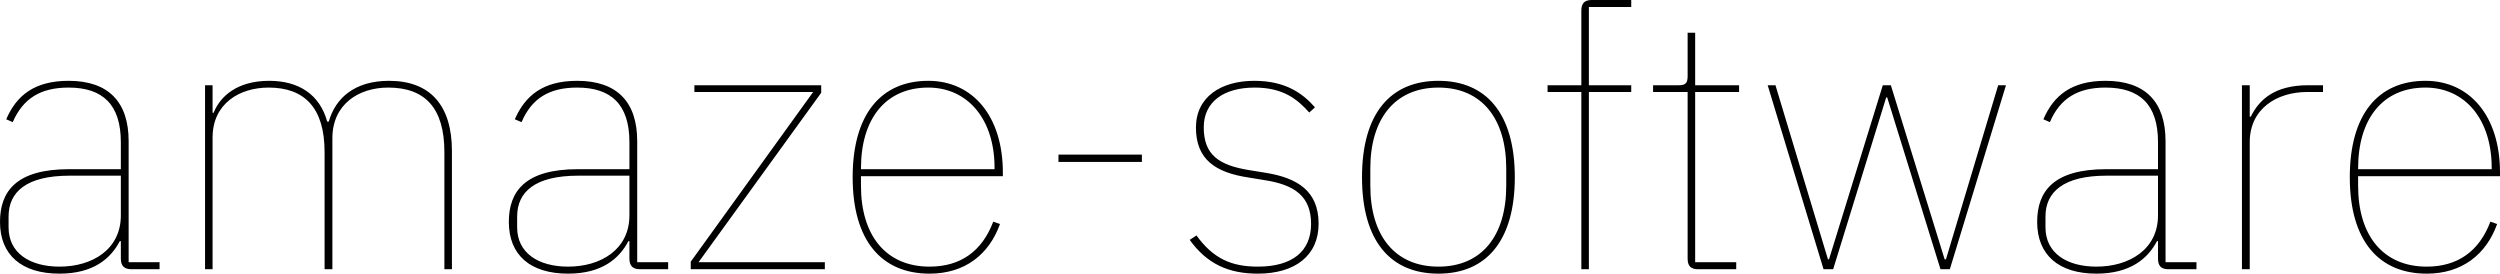 <svg data-v-423bf9ae="" xmlns="http://www.w3.org/2000/svg" viewBox="0 0 548.148 60" class="font"><!----><!----><!----><g data-v-423bf9ae="" id="dc5855d9-8337-43d9-a6fb-1cbd58475e25" fill="black" transform="matrix(5.698,0,0,5.698,-4.843,-22.735)"><path d="M6.99 14.35L6.99 14.08L5.80 14.08L5.80 9.42C5.80 7.92 5.03 7.10 3.49 7.10C2.17 7.10 1.48 7.67 1.09 8.58L1.34 8.69C1.74 7.77 2.42 7.36 3.49 7.36C4.80 7.36 5.50 8.01 5.50 9.46L5.50 10.50L3.51 10.50C1.48 10.50 0.85 11.35 0.85 12.53C0.85 13.80 1.68 14.52 3.14 14.52C4.44 14.52 5.11 13.94 5.46 13.27L5.50 13.27L5.50 13.94C5.50 14.22 5.63 14.35 5.91 14.35ZM3.14 14.25C1.99 14.25 1.18 13.72 1.18 12.74L1.18 12.32C1.18 11.38 1.86 10.75 3.53 10.75L5.50 10.75L5.50 12.28C5.50 13.59 4.40 14.25 3.14 14.25ZM9.03 14.35L9.03 9.28C9.03 7.99 10.05 7.36 11.19 7.36C12.56 7.36 13.34 8.13 13.34 9.84L13.34 14.35L13.64 14.35L13.64 9.31C13.64 8.01 14.64 7.36 15.79 7.36C17.19 7.36 17.95 8.13 17.95 9.84L17.95 14.35L18.24 14.35L18.24 9.80C18.24 8.04 17.40 7.10 15.82 7.10C14.50 7.10 13.76 7.76 13.50 8.67L13.44 8.67C13.16 7.64 12.36 7.10 11.21 7.10C9.97 7.10 9.32 7.70 9.07 8.33L9.03 8.33L9.03 7.27L8.74 7.27L8.74 14.35ZM26.56 14.35L26.56 14.08L25.37 14.08L25.37 9.42C25.37 7.92 24.60 7.10 23.06 7.10C21.74 7.10 21.06 7.67 20.66 8.58L20.92 8.69C21.31 7.77 21.99 7.36 23.06 7.36C24.37 7.36 25.07 8.01 25.07 9.46L25.07 10.50L23.09 10.50C21.06 10.50 20.43 11.35 20.43 12.53C20.43 13.80 21.25 14.52 22.71 14.52C24.01 14.52 24.68 13.94 25.03 13.27L25.07 13.27L25.07 13.94C25.07 14.22 25.20 14.35 25.48 14.35ZM22.71 14.25C21.56 14.25 20.75 13.72 20.75 12.74L20.75 12.32C20.75 11.38 21.43 10.75 23.10 10.75L25.07 10.75L25.07 12.28C25.07 13.59 23.97 14.25 22.71 14.25ZM32.59 14.35L32.59 14.08L27.73 14.08L32.45 7.56L32.45 7.27L27.57 7.27L27.57 7.53L32.14 7.53L27.43 14.06L27.43 14.35ZM36.62 14.52C37.98 14.52 38.91 13.78 39.33 12.61L39.07 12.52C38.64 13.66 37.81 14.25 36.62 14.25C34.94 14.25 33.98 13.05 33.98 11.14L33.98 10.77L39.44 10.77L39.44 10.63C39.44 8.46 38.28 7.10 36.57 7.10C34.75 7.10 33.66 8.39 33.66 10.81C33.66 13.26 34.78 14.52 36.62 14.52ZM36.57 7.36C38.09 7.36 39.12 8.58 39.12 10.44L39.12 10.50L33.98 10.50L33.98 10.47C33.98 8.57 34.92 7.36 36.57 7.36ZM44.79 10.22L44.79 9.94L41.58 9.94L41.58 10.22ZM49.25 14.52C50.69 14.52 51.59 13.82 51.59 12.60C51.59 11.35 50.79 10.84 49.56 10.64L48.94 10.54C47.74 10.35 47.17 9.94 47.17 8.89C47.17 7.90 47.95 7.36 49.13 7.36C50.25 7.36 50.79 7.83 51.23 8.32L51.45 8.12C50.99 7.60 50.34 7.10 49.11 7.10C47.85 7.10 46.87 7.71 46.87 8.90C46.87 10.14 47.64 10.63 48.89 10.82L49.50 10.92C50.68 11.10 51.30 11.55 51.30 12.61C51.30 13.66 50.58 14.25 49.25 14.25C48.22 14.25 47.53 13.93 46.89 13.05L46.63 13.22C47.29 14.14 48.12 14.52 49.25 14.52ZM56.20 14.52C58.04 14.52 59.14 13.26 59.14 10.81C59.14 8.36 58.04 7.10 56.20 7.10C54.35 7.10 53.26 8.36 53.26 10.81C53.26 13.26 54.35 14.52 56.20 14.52ZM56.20 14.25C54.52 14.25 53.58 13.05 53.58 11.14L53.58 10.47C53.58 8.57 54.52 7.36 56.20 7.36C57.88 7.36 58.81 8.57 58.81 10.47L58.81 11.14C58.81 13.05 57.88 14.25 56.20 14.25ZM61.70 14.35L61.99 14.35L61.99 7.53L63.62 7.53L63.62 7.27L61.99 7.27L61.99 4.26L63.62 4.26L63.62 3.99L62.10 3.99C61.82 3.99 61.70 4.12 61.70 4.40L61.70 7.27L60.40 7.27L60.40 7.53L61.70 7.53ZM67.66 14.35L67.66 14.08L66.08 14.08L66.08 7.53L67.77 7.53L67.77 7.27L66.08 7.27L66.08 5.25L65.79 5.25L65.79 6.92C65.79 7.17 65.72 7.27 65.46 7.27L64.46 7.27L64.46 7.53L65.79 7.53L65.79 13.94C65.79 14.22 65.91 14.35 66.19 14.35ZM71.02 14.35L71.39 14.35L73.43 7.74L73.47 7.74L75.52 14.35L75.88 14.35L78.04 7.27L77.74 7.27L75.73 13.97L75.68 13.97L73.61 7.27L73.30 7.27L71.23 13.97L71.19 13.97L69.17 7.27L68.87 7.27ZM85.37 14.35L85.37 14.08L84.18 14.08L84.18 9.42C84.18 7.92 83.41 7.10 81.87 7.10C80.56 7.10 79.87 7.67 79.48 8.58L79.73 8.69C80.12 7.77 80.81 7.36 81.87 7.36C83.19 7.36 83.89 8.01 83.89 9.46L83.89 10.50L81.90 10.50C79.87 10.50 79.24 11.35 79.24 12.53C79.24 13.80 80.07 14.52 81.52 14.52C82.82 14.52 83.50 13.94 83.85 13.27L83.89 13.27L83.89 13.94C83.89 14.22 84.01 14.35 84.29 14.35ZM81.52 14.25C80.37 14.25 79.56 13.72 79.56 12.74L79.56 12.32C79.56 11.38 80.25 10.75 81.91 10.75L83.89 10.75L83.89 12.28C83.89 13.59 82.78 14.25 81.52 14.25ZM87.42 14.35L87.42 9.46C87.42 8.16 88.48 7.53 89.63 7.53L90.24 7.53L90.24 7.27L89.67 7.27C88.37 7.27 87.78 7.83 87.46 8.48L87.42 8.48L87.42 7.27L87.12 7.27L87.12 14.35ZM94.23 14.52C95.59 14.52 96.52 13.78 96.94 12.61L96.68 12.52C96.25 13.66 95.42 14.25 94.23 14.25C92.55 14.25 91.59 13.05 91.59 11.14L91.59 10.77L97.05 10.77L97.05 10.63C97.05 8.46 95.89 7.10 94.18 7.10C92.36 7.10 91.27 8.39 91.27 10.81C91.27 13.26 92.39 14.52 94.23 14.52ZM94.18 7.36C95.70 7.36 96.73 8.58 96.73 10.44L96.73 10.50L91.59 10.50L91.59 10.47C91.59 8.57 92.53 7.36 94.18 7.36Z"></path></g><!----><!----></svg>